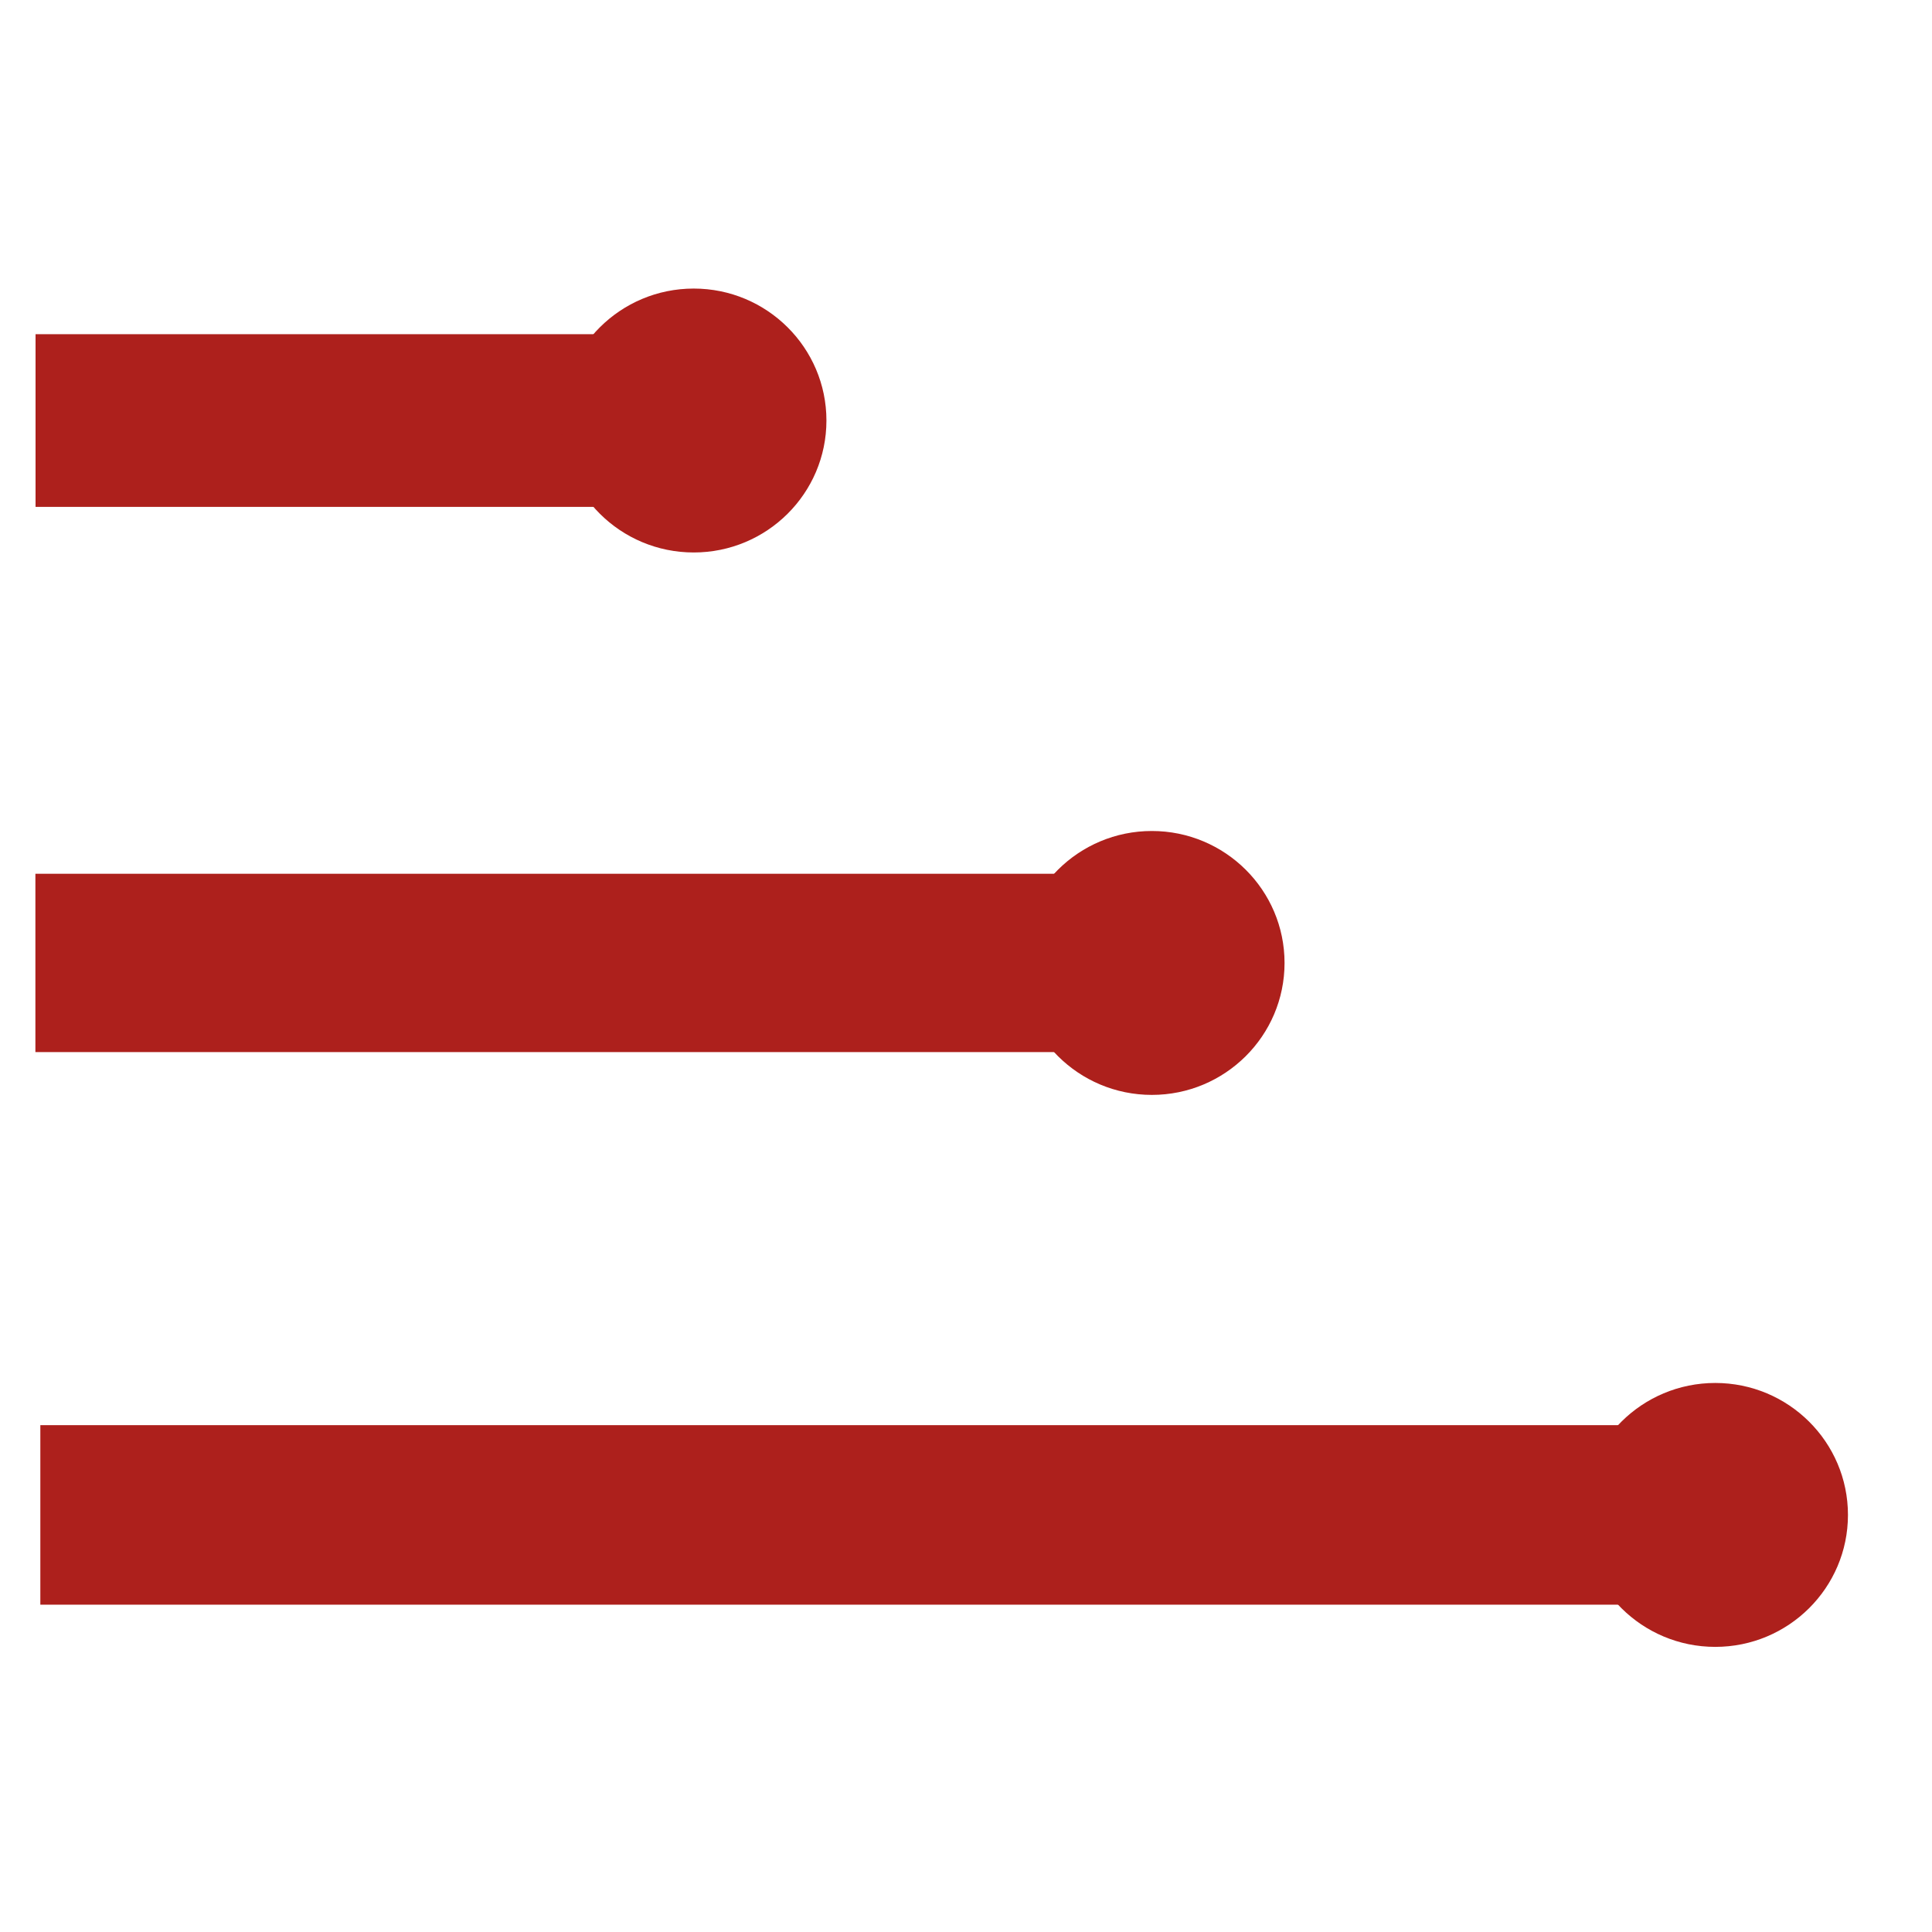 <?xml version="1.0" encoding="UTF-8" standalone="no"?>
<!DOCTYPE svg PUBLIC "-//W3C//DTD SVG 1.1//EN" "http://www.w3.org/Graphics/SVG/1.1/DTD/svg11.dtd">
<svg version="1.1" xmlns="http://www.w3.org/2000/svg" xmlns:xlink="http://www.w3.org/1999/xlink" preserveAspectRatio="xMidYMid meet" viewBox="0 0 500 500"><defs><path d="M179.54 86.49L9.2 86.49L9.2 131.18L179.54 131.18L179.54 86.49Z" id="avniE5mVs"></path><path d="M298.1 226.13L9.16 226.13L9.16 272.28L298.1 272.28L298.1 226.13Z" id="c1vJaykp0e"></path><path d="M443.91 368.83L10.44 368.83L10.44 415.29L443.91 415.29L443.91 368.83Z" id="eaF8wr4zJ"></path><path d="M213.88 108.83C213.88 127.68 198.49 142.98 179.54 142.98C160.58 142.98 145.2 127.68 145.2 108.83C145.2 89.99 160.58 74.68 179.54 74.68C198.49 74.68 213.88 89.99 213.88 108.83Z" id="a1SeuQjwgh"></path><path d="M332.44 249.21C332.44 268.06 317.05 283.36 298.1 283.36C279.15 283.36 263.76 268.06 263.76 249.21C263.76 230.36 279.15 215.06 298.1 215.06C317.05 215.06 332.44 230.36 332.44 249.21Z" id="b15GPB3ENt"></path><path d="M478.25 392.06C478.25 410.91 462.87 426.21 443.91 426.21C424.96 426.21 409.57 410.91 409.57 392.06C409.57 373.21 424.96 357.91 443.91 357.91C462.87 357.91 478.25 373.21 478.25 392.06Z" id="hyQfF1OuW"></path></defs><g visibility="inherit"><g visibility="inherit"><g visibility="inherit"><use xlink:href="#avniE5mVs" opacity="1" fill="#ad201c" fill-opacity="1"></use></g><g visibility="inherit"><use xlink:href="#c1vJaykp0e" opacity="1" fill="#ad201c" fill-opacity="1"></use></g><g visibility="inherit"><use xlink:href="#eaF8wr4zJ" opacity="1" fill="#ad201c" fill-opacity="1"></use></g><g visibility="inherit"><use xlink:href="#a1SeuQjwgh" opacity="1" fill="#ad201c" fill-opacity="1"></use></g><g visibility="inherit"><use xlink:href="#b15GPB3ENt" opacity="1" fill="#ad201c" fill-opacity="1"></use></g><g visibility="inherit"><use xlink:href="#hyQfF1OuW" opacity="1" fill="#ad201c" fill-opacity="1"></use></g></g></g></svg>